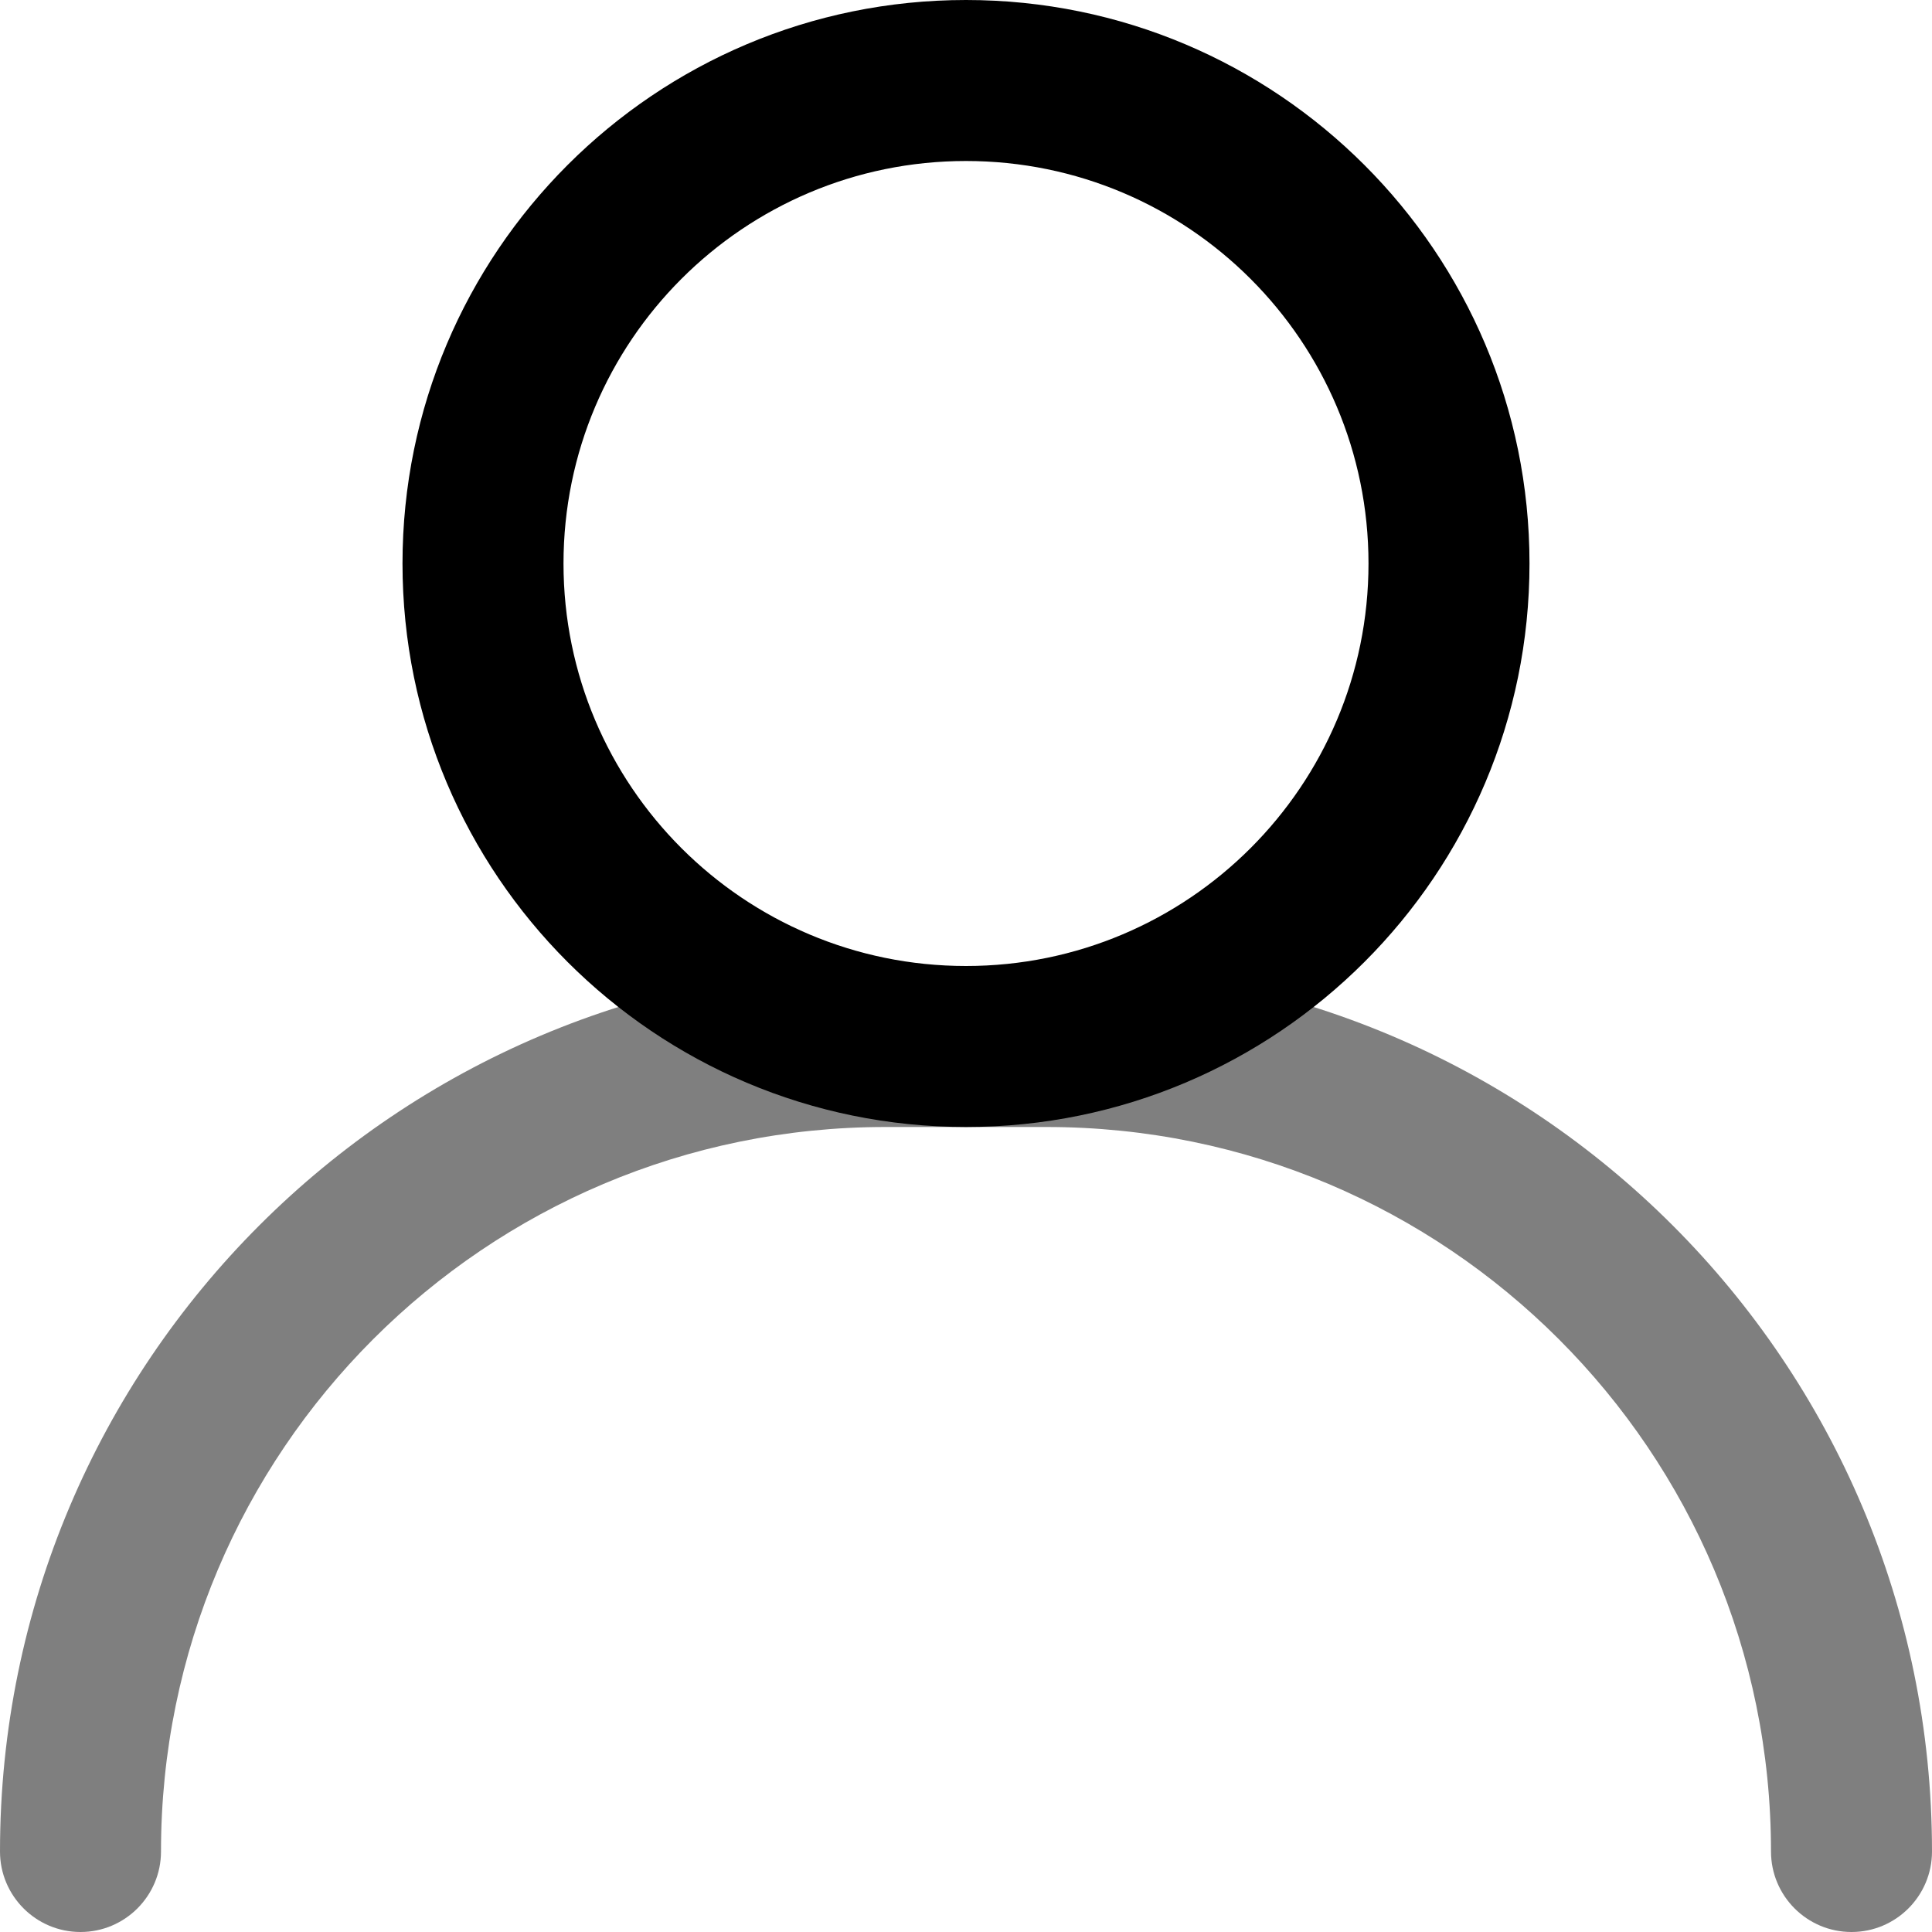 <svg width="24" height="24" viewBox="0 0 24 24" fill="none" xmlns="http://www.w3.org/2000/svg">
<path opacity="0.5" fill-rule="evenodd" clip-rule="evenodd" d="M11 14C6.029 14 2 18.029 2 23C2 23.552 1.552 24 1 24C0.448 24 0 23.552 0 23C0 16.925 4.925 12 11 12H13C19.075 12 24 16.925 24 23C24 23.552 23.552 24 23 24C22.448 24 22 23.552 22 23C22 18.029 17.971 14 13 14H11Z" fill="black"/>
<path fill-rule="evenodd" clip-rule="evenodd" d="M12 2C9.239 2 7 4.239 7 7C7 9.761 9.239 12 12 12C14.761 12 17 9.761 17 7C17 4.239 14.761 2 12 2ZM5 7C5 3.134 8.134 0 12 0C15.866 0 19 3.134 19 7C19 10.866 15.866 14 12 14C8.134 14 5 10.866 5 7Z" fill="black"/>
</svg>
